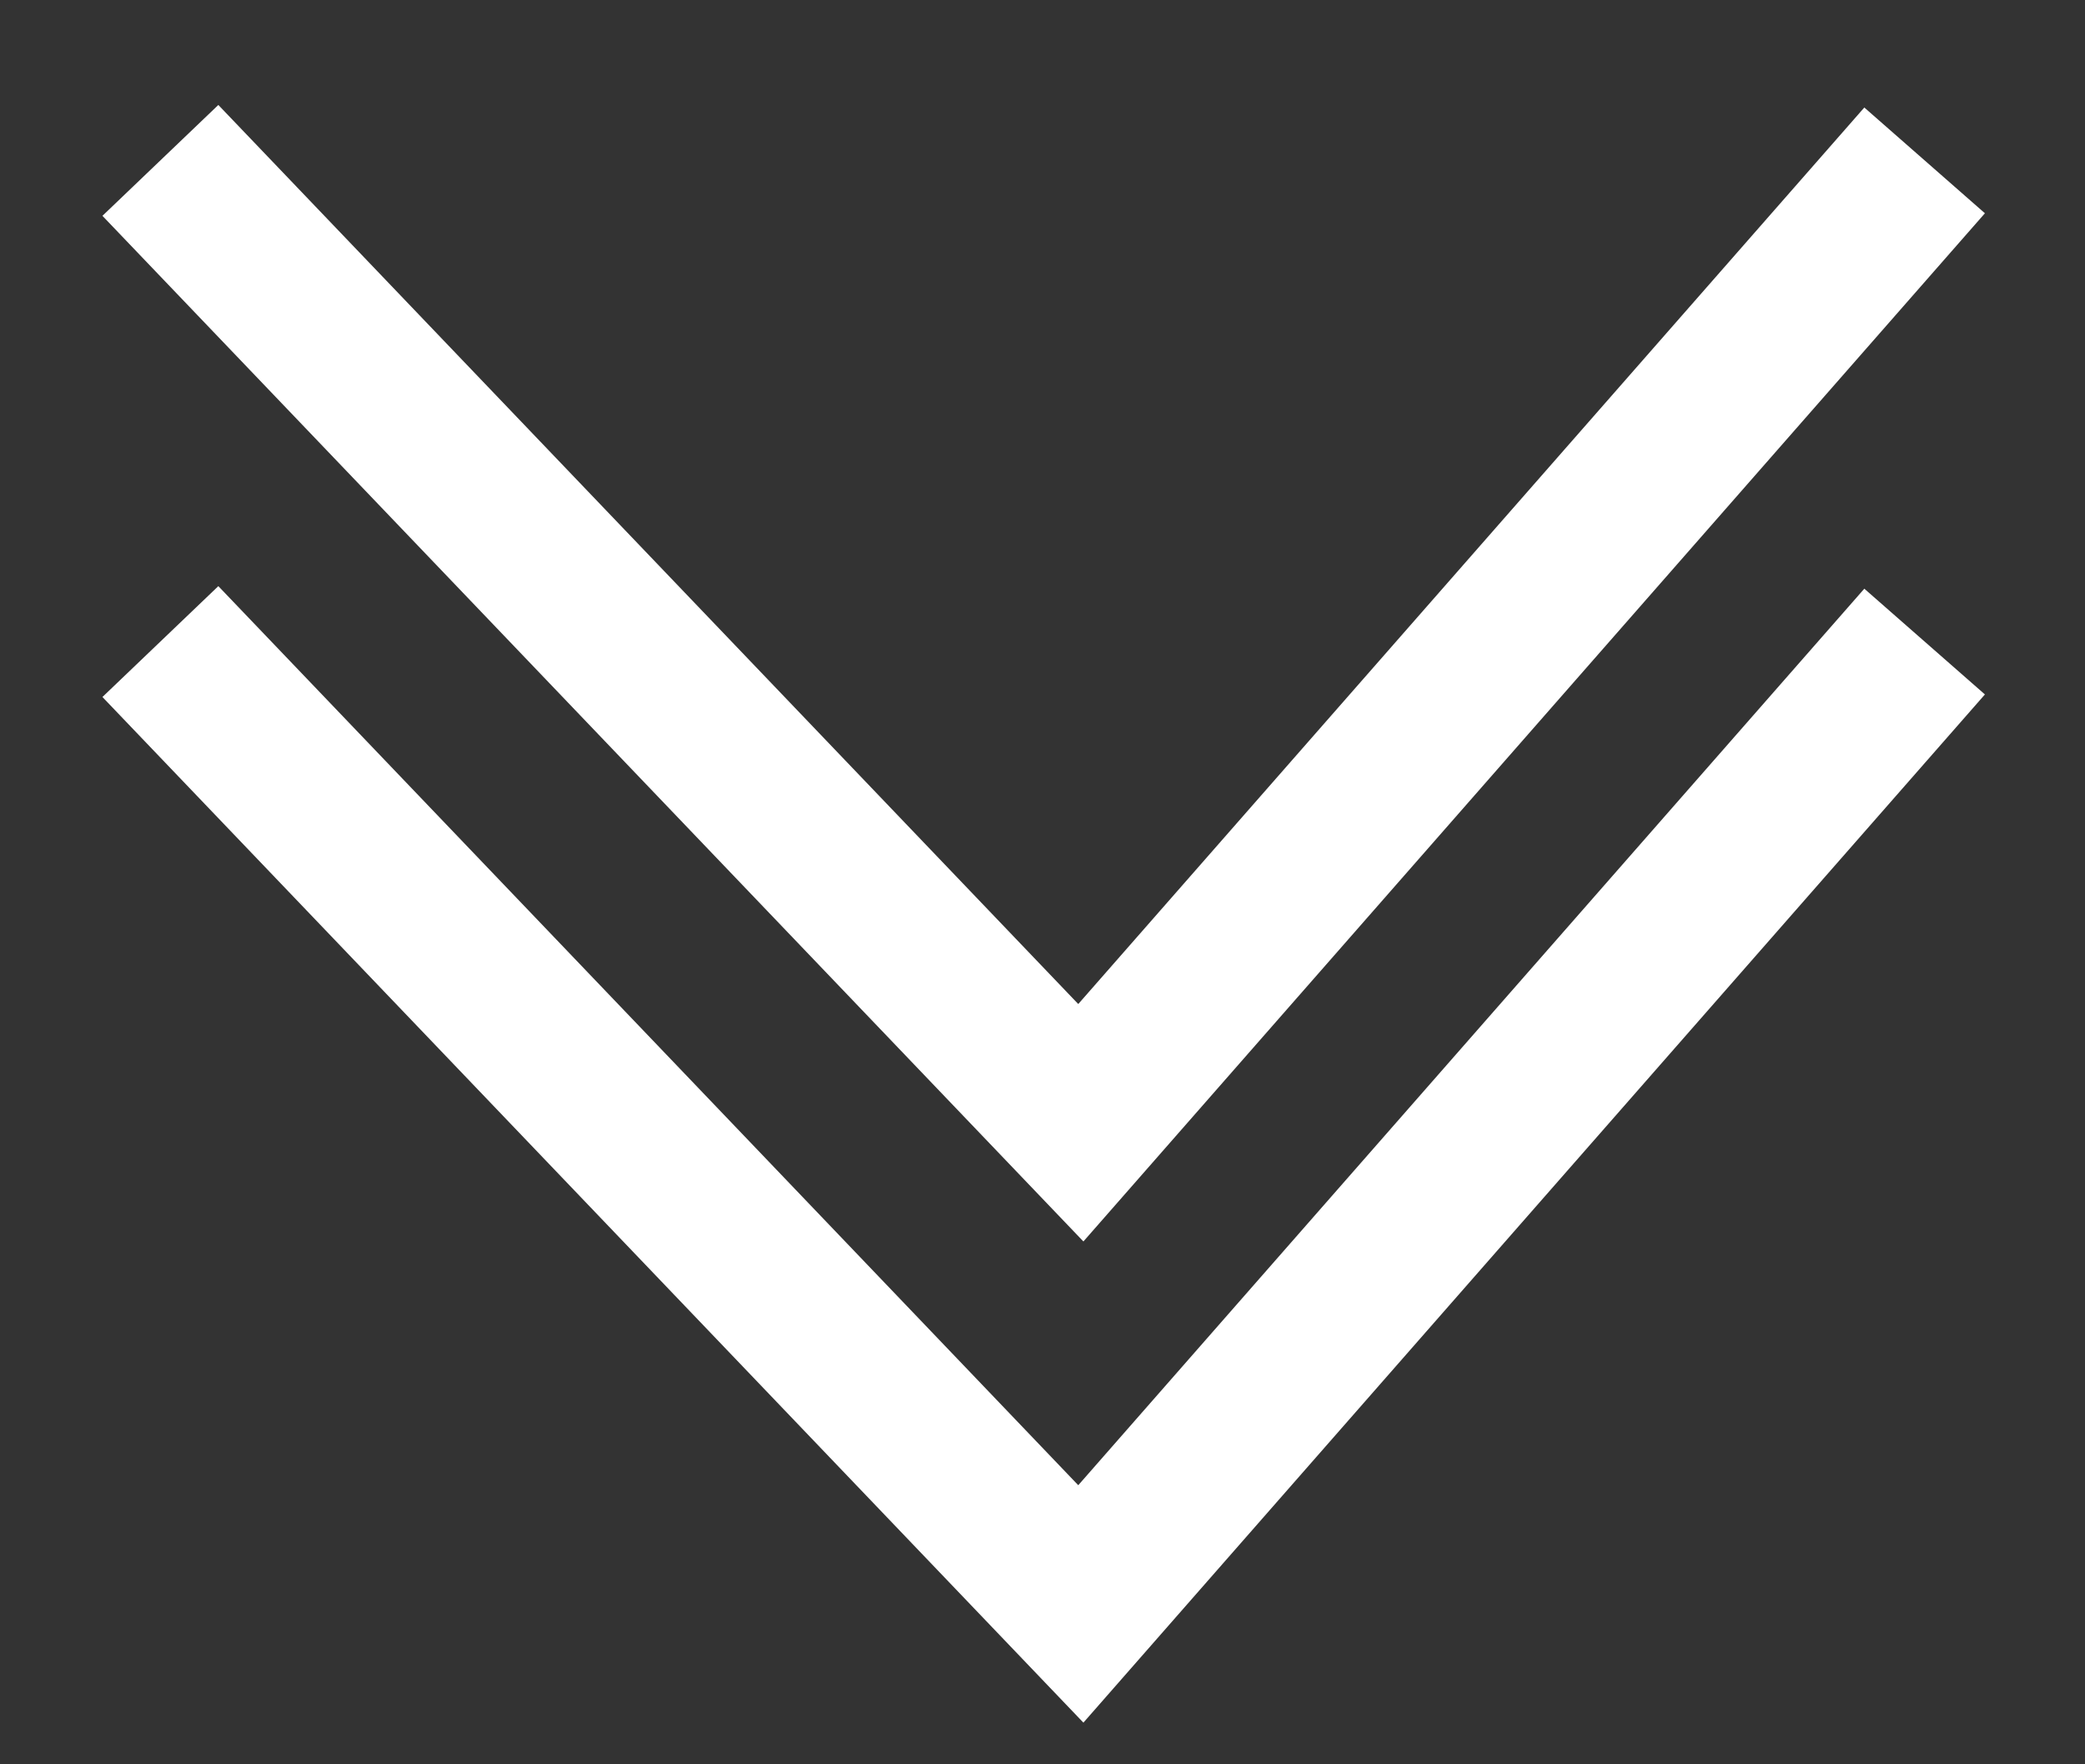 <svg width="13" height="11" viewBox="0 0 13 11" fill="none" xmlns="http://www.w3.org/2000/svg">
<rect x="0" y="0" width="13" height="11" fill="#333333" stroke="none"/>
<path d="M1 1L6.739 7L12 1" stroke="white"/>
<path d="M1 4L6.739 10L12 4" stroke="white"/>
</svg>
